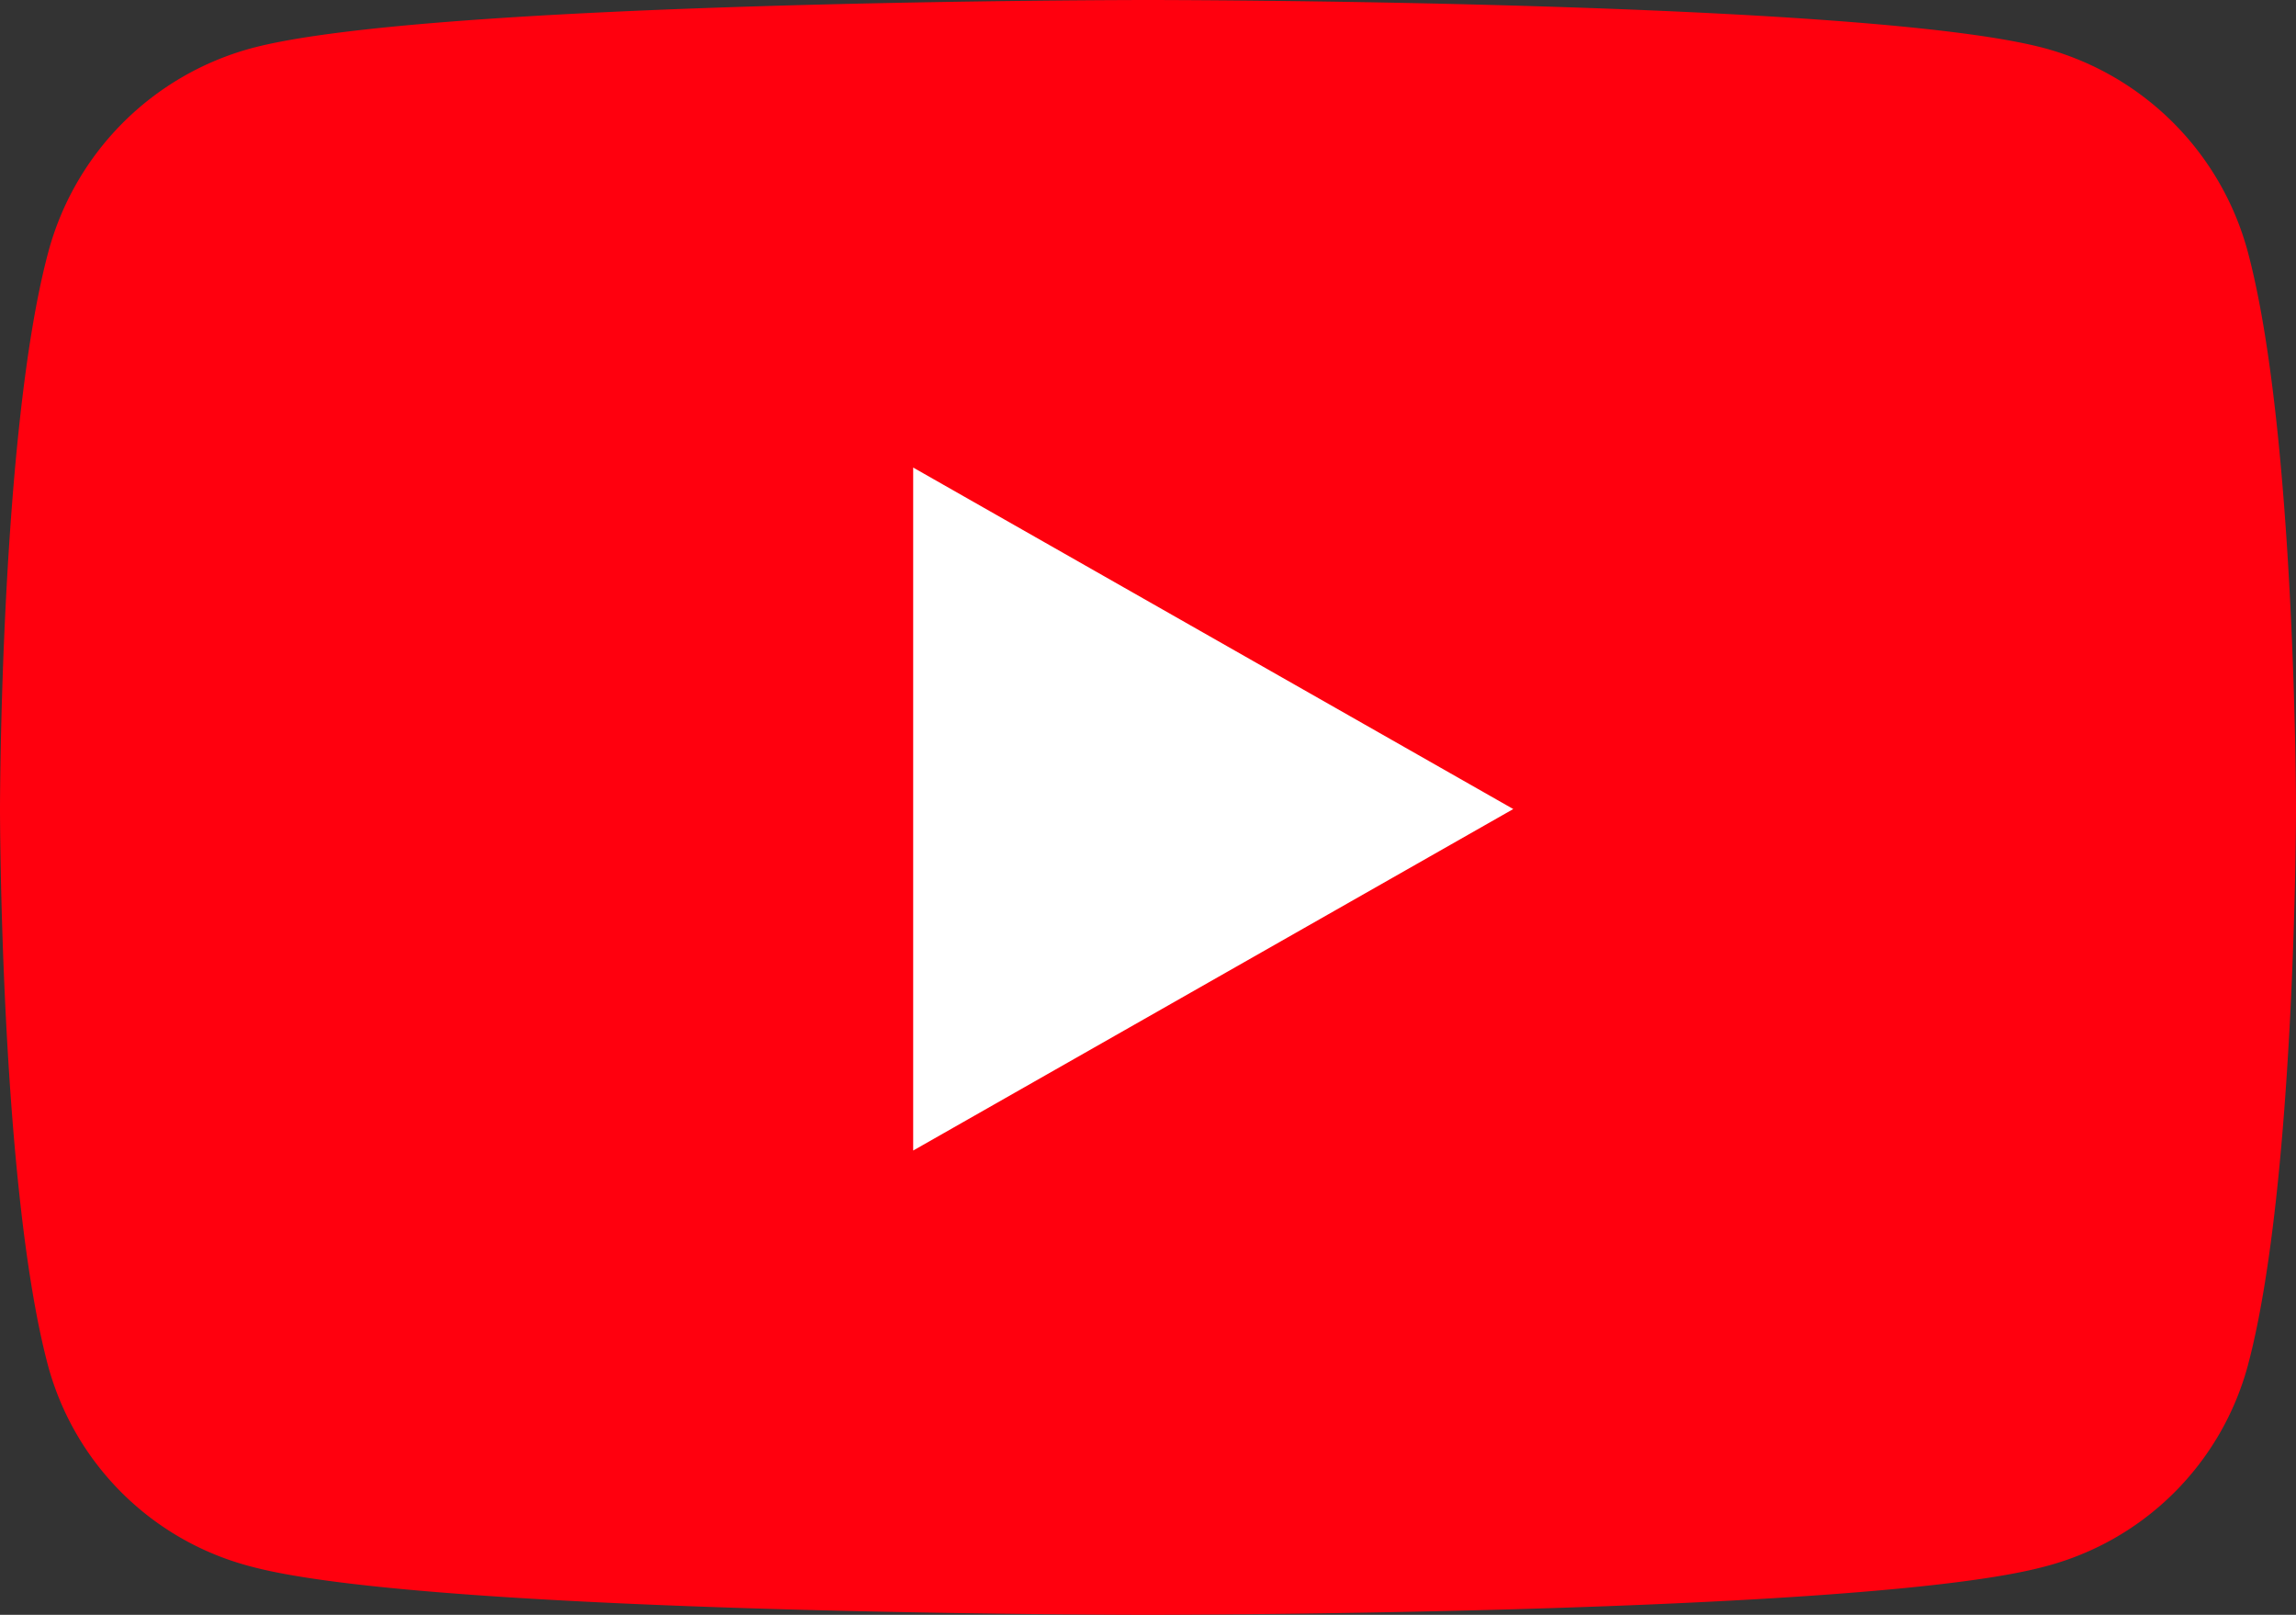 <svg xmlns="http://www.w3.org/2000/svg" width="70.4" height="49.5" viewBox="0 0 70.4 49.5">
  <rect x="0" y="0" width="70.4" height="49.5" fill="#333333" stroke="none"/>
  <g id="Group_5226" data-name="Group 5226" transform="translate(-1237.999 -1905)">
    <rect id="Rectangle_18091" data-name="Rectangle 18091" width="36" height="30" transform="translate(1256 1915)" fill="#fff"/>
    <path id="Icon_awesome-youtube" data-name="Icon awesome-youtube" d="M69.979,12.245a8.846,8.846,0,0,0-6.224-6.264C58.265,4.5,36.25,4.5,36.25,4.5s-22.015,0-27.5,1.481a8.846,8.846,0,0,0-6.224,6.264C1.05,17.771,1.05,29.3,1.05,29.3s0,11.529,1.471,17.055a8.714,8.714,0,0,0,6.224,6.164C14.235,54,36.25,54,36.25,54s22.015,0,27.5-1.481a8.714,8.714,0,0,0,6.224-6.164C71.45,40.829,71.45,29.3,71.45,29.3s0-11.529-1.471-17.055ZM29.05,39.768V18.832L47.45,29.3,29.05,39.768Z" transform="translate(1236.949 1900.5)" fill="#ff000e"/>
  </g>
</svg>
